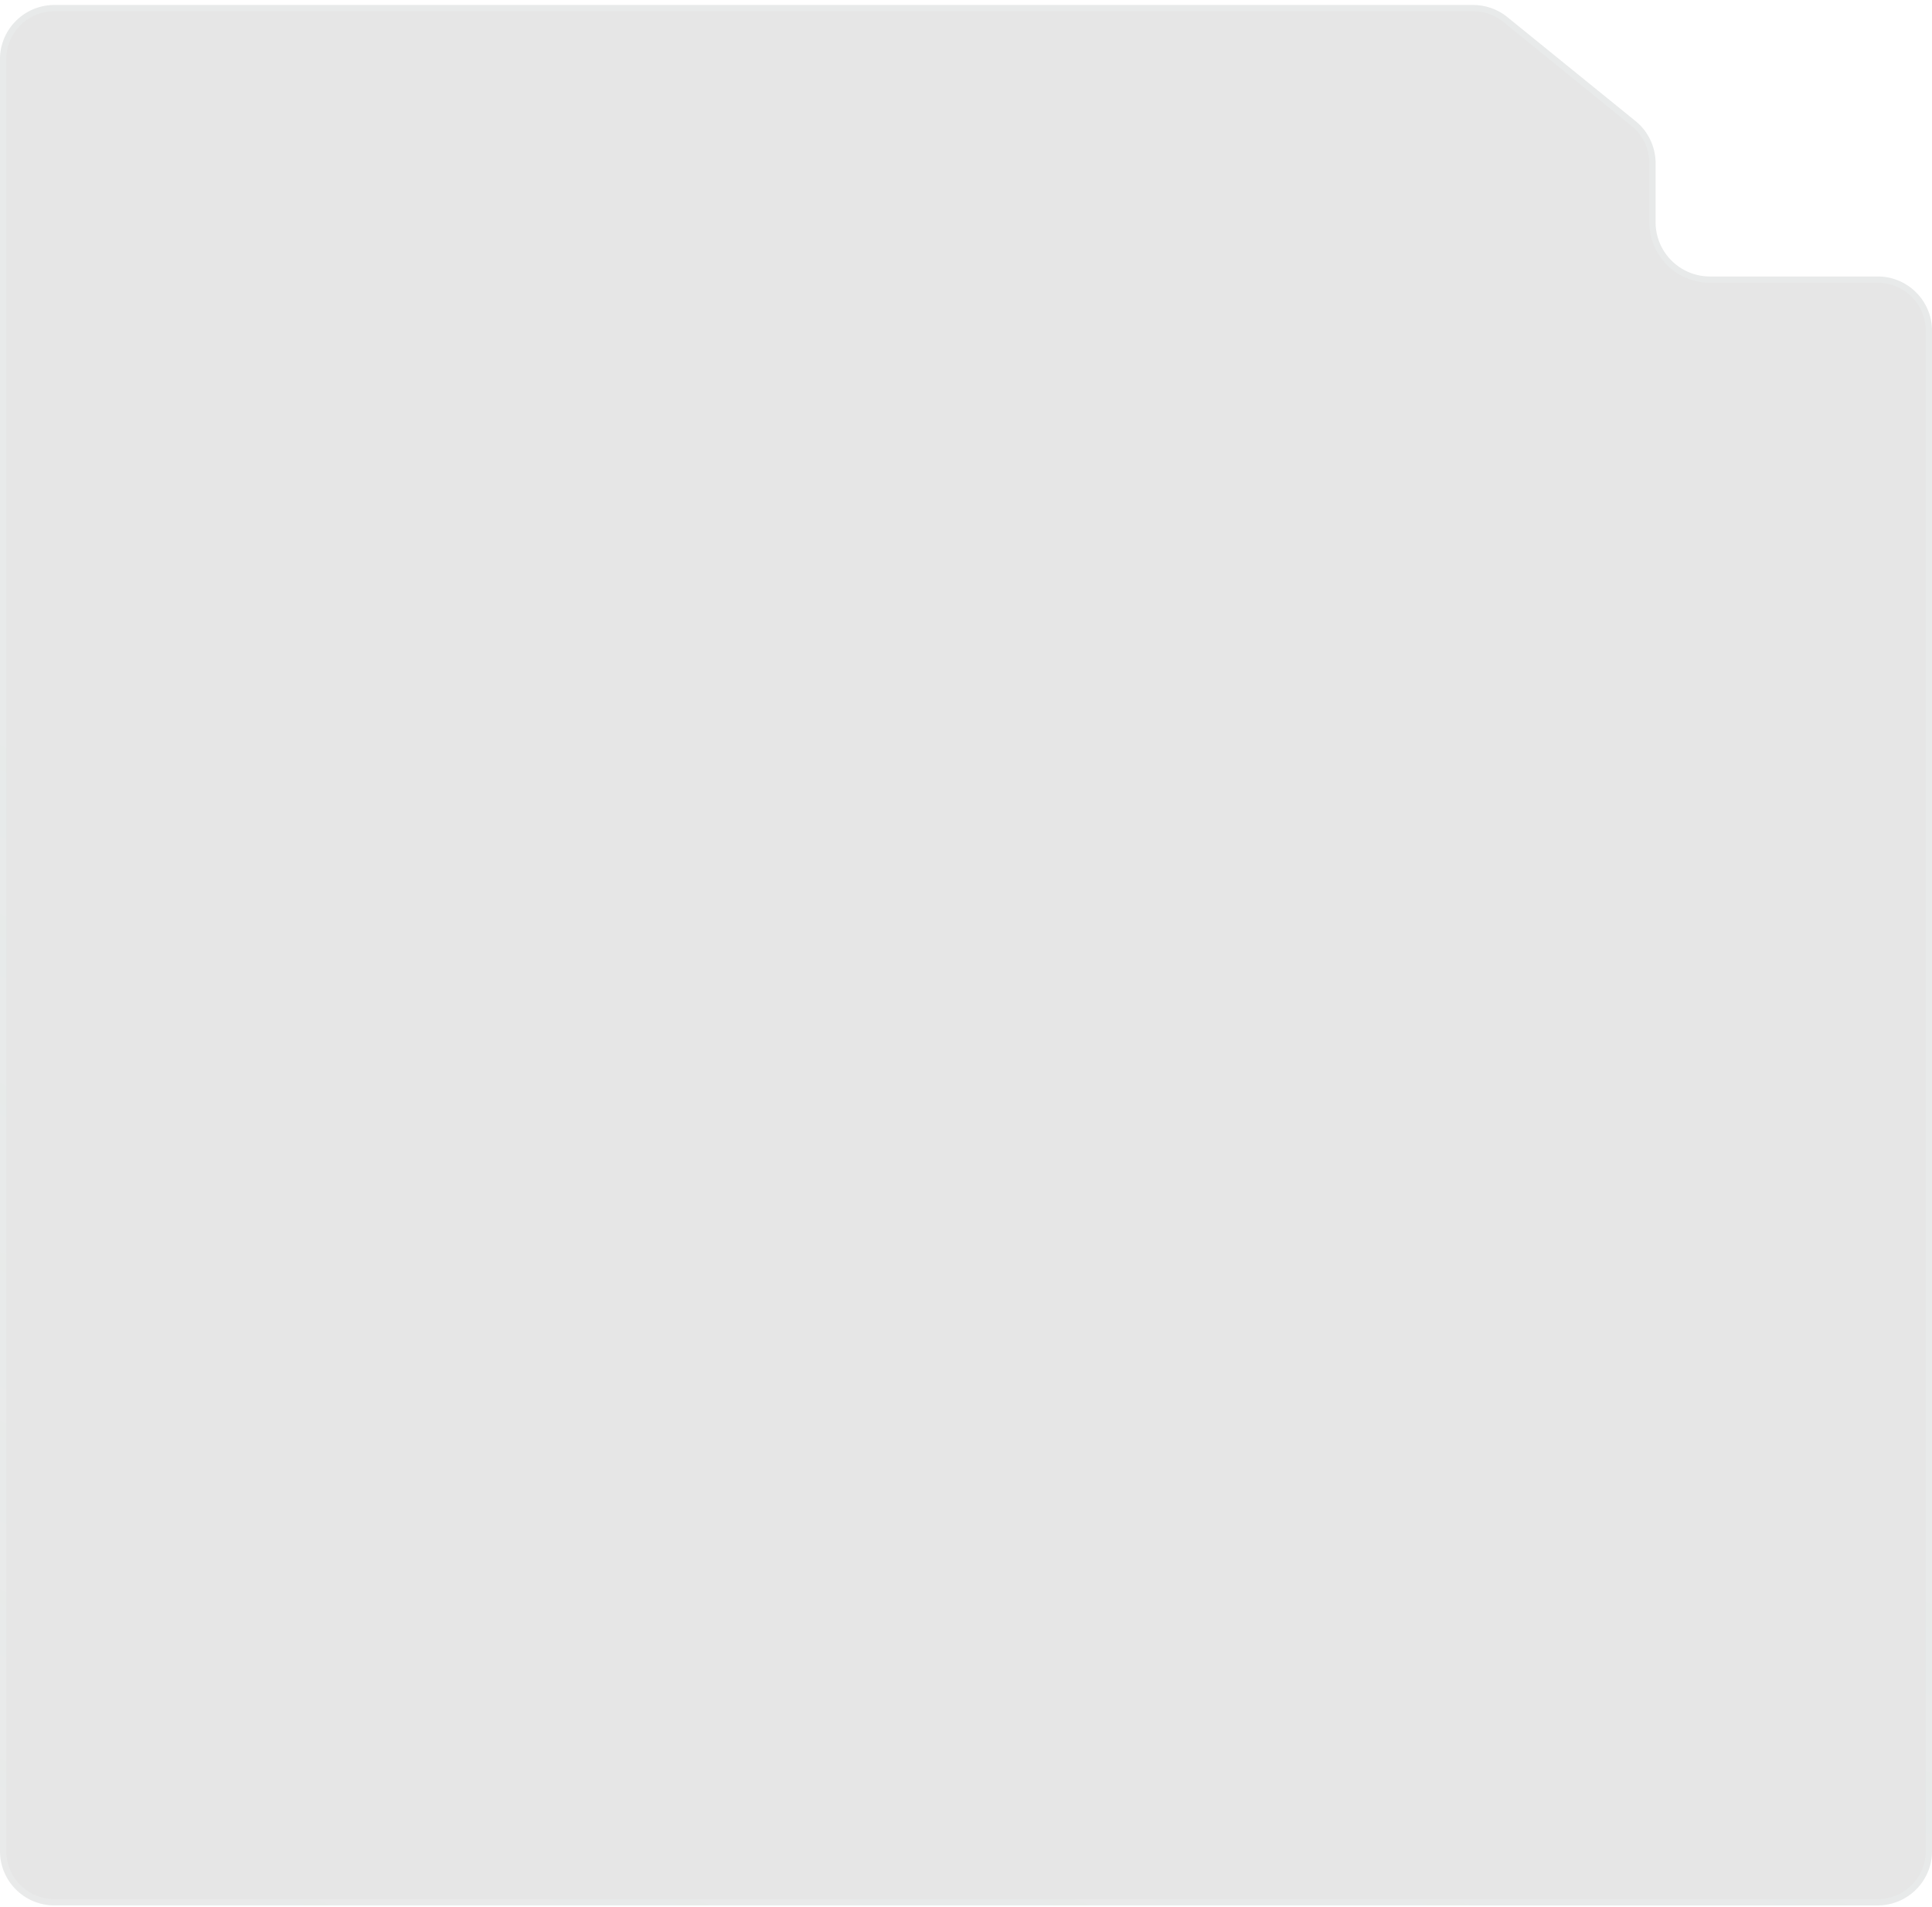 <svg xmlns="http://www.w3.org/2000/svg" width="308" height="304" viewBox="0 0 308 304" fill="none">
  <defs>
    <filter id="blur" x="-40" y="-39.199" width="388" height="383" filterUnits="userSpaceOnUse" color-interpolation-filters="sRGB">
      <feFlood flood-opacity="0" result="BackgroundImageFix"/>
      <feGaussianBlur in="BackgroundImageFix" stdDeviation="20"/>
      <feComposite in2="SourceAlpha" operator="in" result="effect1_backgroundBlur"/>
      <feBlend in="SourceGraphic" in2="effect1_backgroundBlur" result="shape"/>
    </filter>
    <linearGradient id="stroke-gradient" x1="-226.967" y1="285.765" x2="-124.937" y2="56.443" gradientUnits="userSpaceOnUse">
      <stop stop-color="#fff" stop-opacity=".19"/>
      <stop offset="1" stop-color="#EDFFFE" stop-opacity=".15"/>
    </linearGradient>
  </defs>
  <g filter="url(#blur)">
    <path fill-rule="evenodd" clip-rule="evenodd" d="M8.67 303.801c-4.789 0-8.67-3.876-8.67-8.657V9.458C0 4.677 3.881.8 8.67.8h226.175c1.992 0 3.922.684 5.467 1.938l20.417 16.565a8.65 8.65 0 0 1 3.202 6.719v9.406c0 4.782 3.882 8.657 8.67 8.657h26.73c4.788 0 8.669 3.876 8.669 8.657v242.401c0 4.781-3.881 8.657-8.669 8.657z" fill="rgba(0, 0, 0, 0.10)"/>
    <path d="M.5 295.144c0 4.504 3.657 8.157 8.17 8.157h290.66c4.512 0 8.169-3.653 8.169-8.157v-242.4c0-4.505-3.657-8.158-8.169-8.158H272.6c-5.064 0-9.17-4.099-9.17-9.157v-9.406a8.15 8.15 0 0 0-3.017-6.33L239.997 3.126a8.18 8.18 0 0 0-5.152-1.826H8.669C4.157 1.3.5 4.954.5 9.458z" stroke="url(#stroke-gradient)" stroke-width="1"/>
  </g>
</svg>